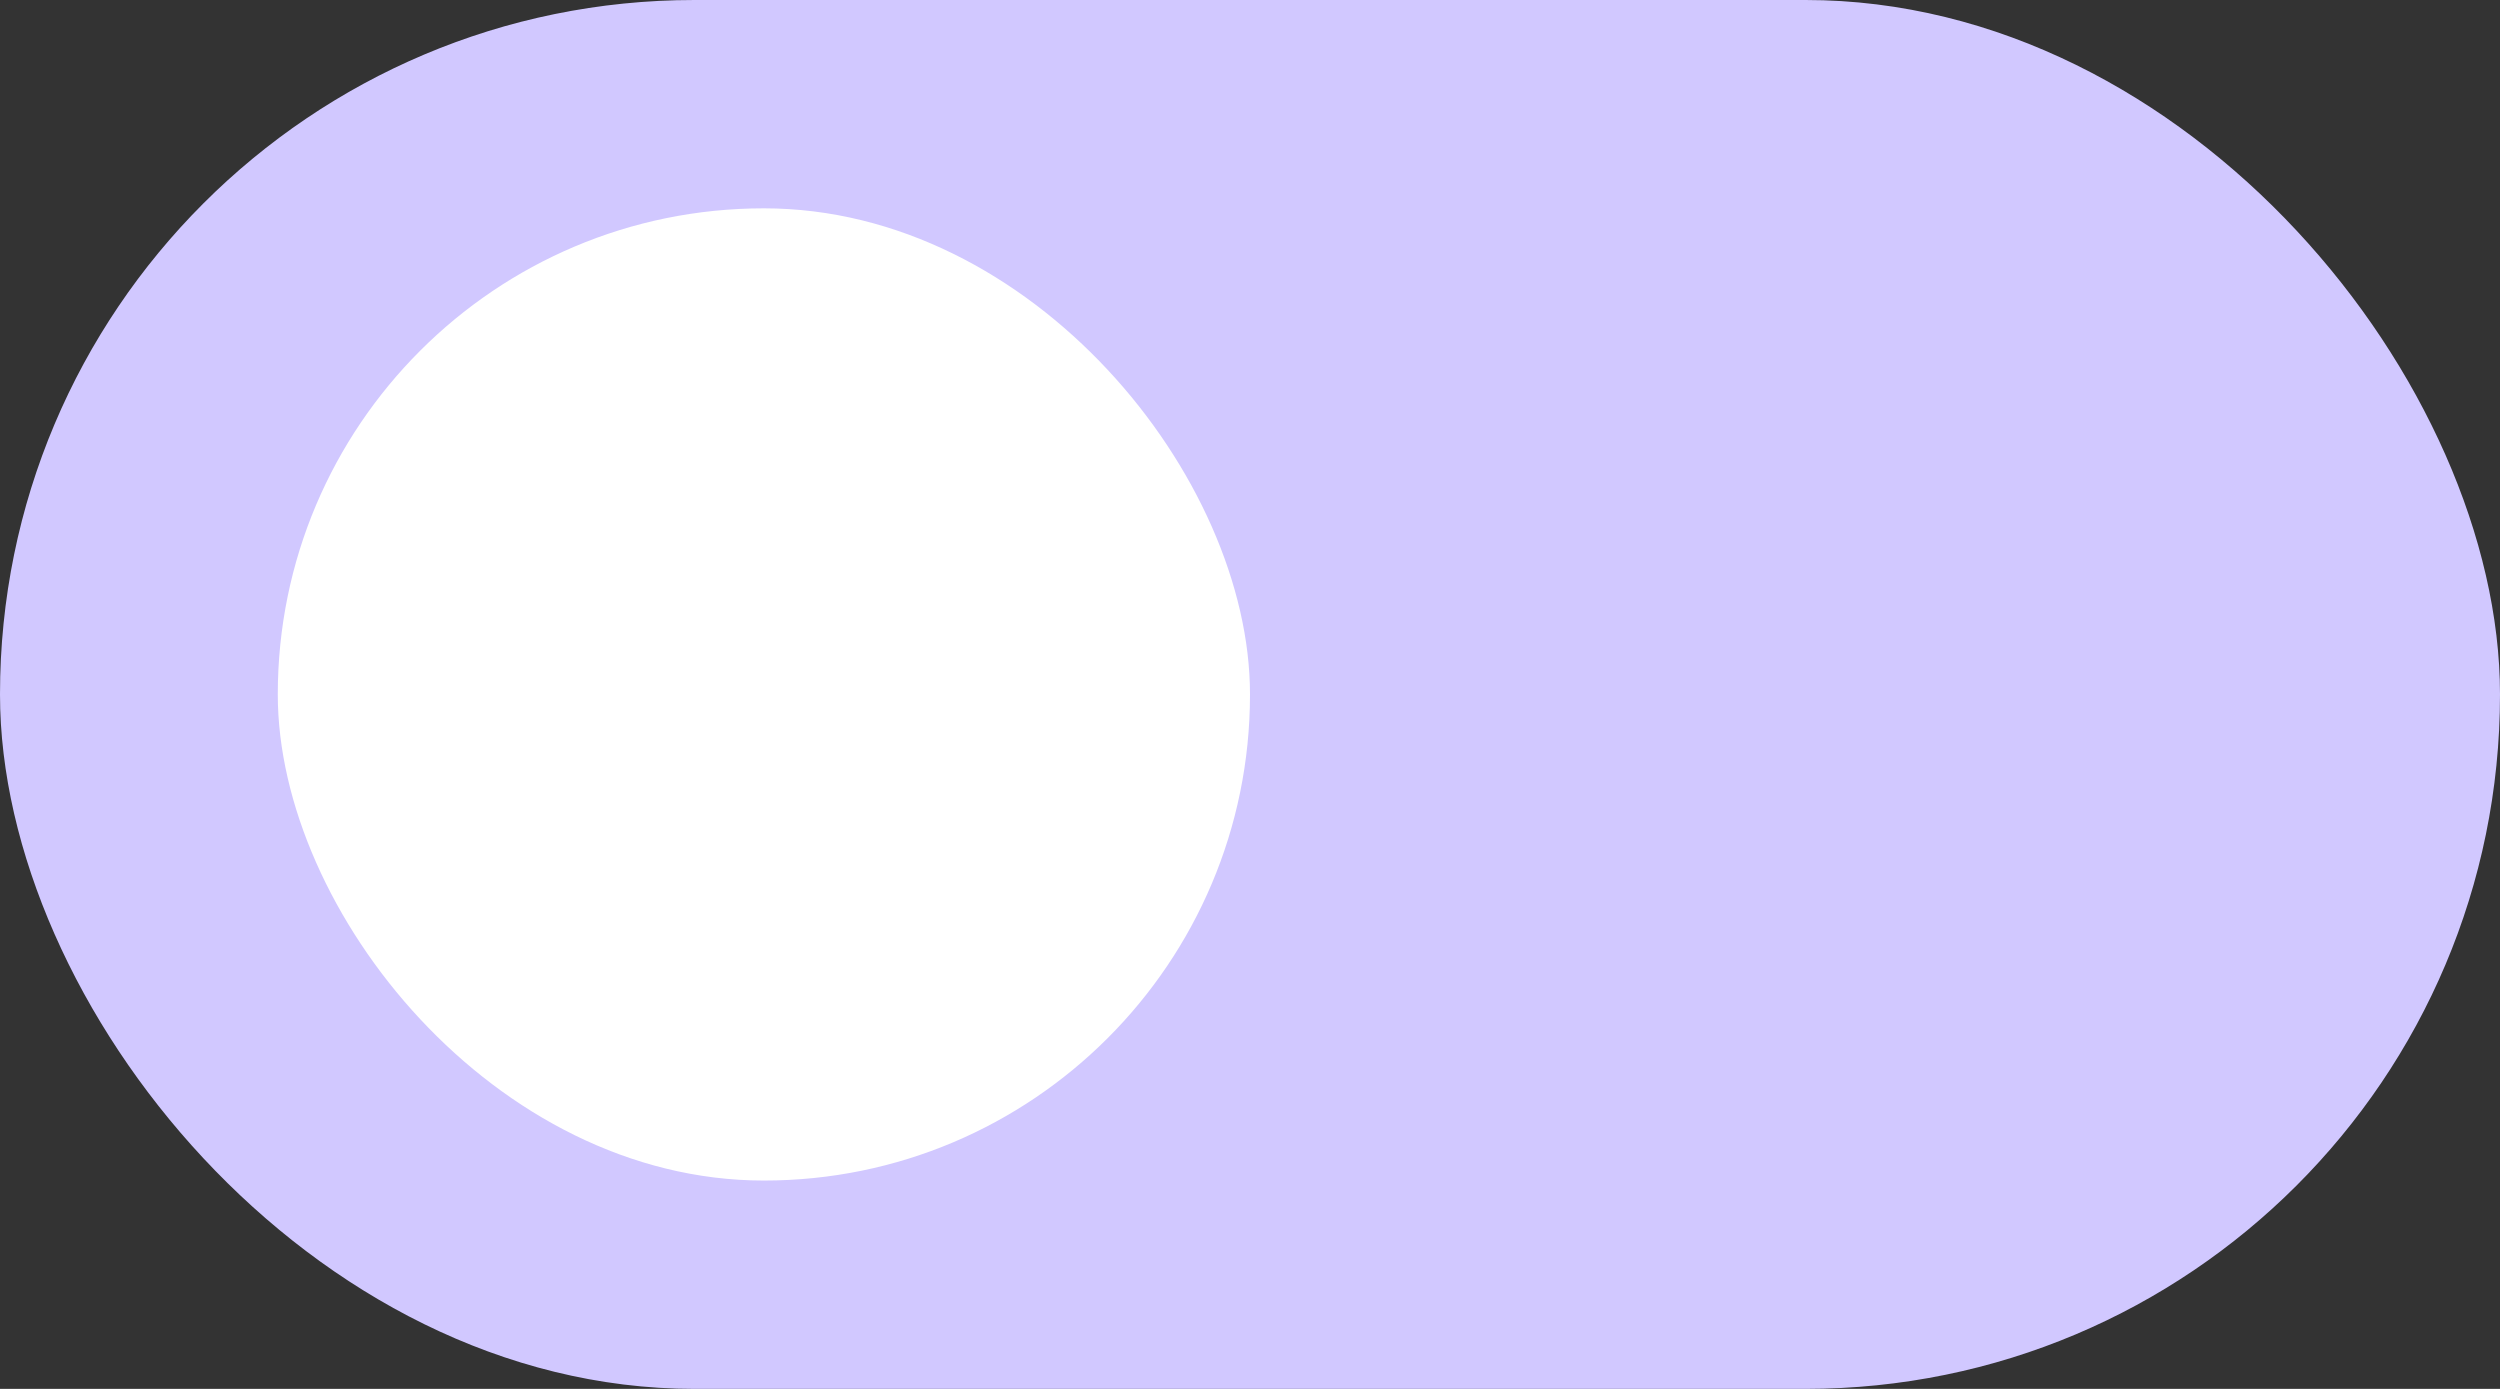 <svg xmlns="http://www.w3.org/2000/svg" width="36" height="20" viewBox="0 0 36 20">
  <rect x="0" y="0" width="36" height="20" fill="#333333" stroke="none"/>
  <g id="switch_off" transform="translate(-1206 -507)">
    <rect id="矩形_31579" data-name="矩形 31579" width="36" height="20" rx="10" transform="translate(1206 507)" fill="#d1c8ff"/>
    <rect id="矩形_31580" data-name="矩形 31580" width="14" height="14" rx="7" transform="translate(1210 510)" fill="#fff"/>
  </g>
</svg>
